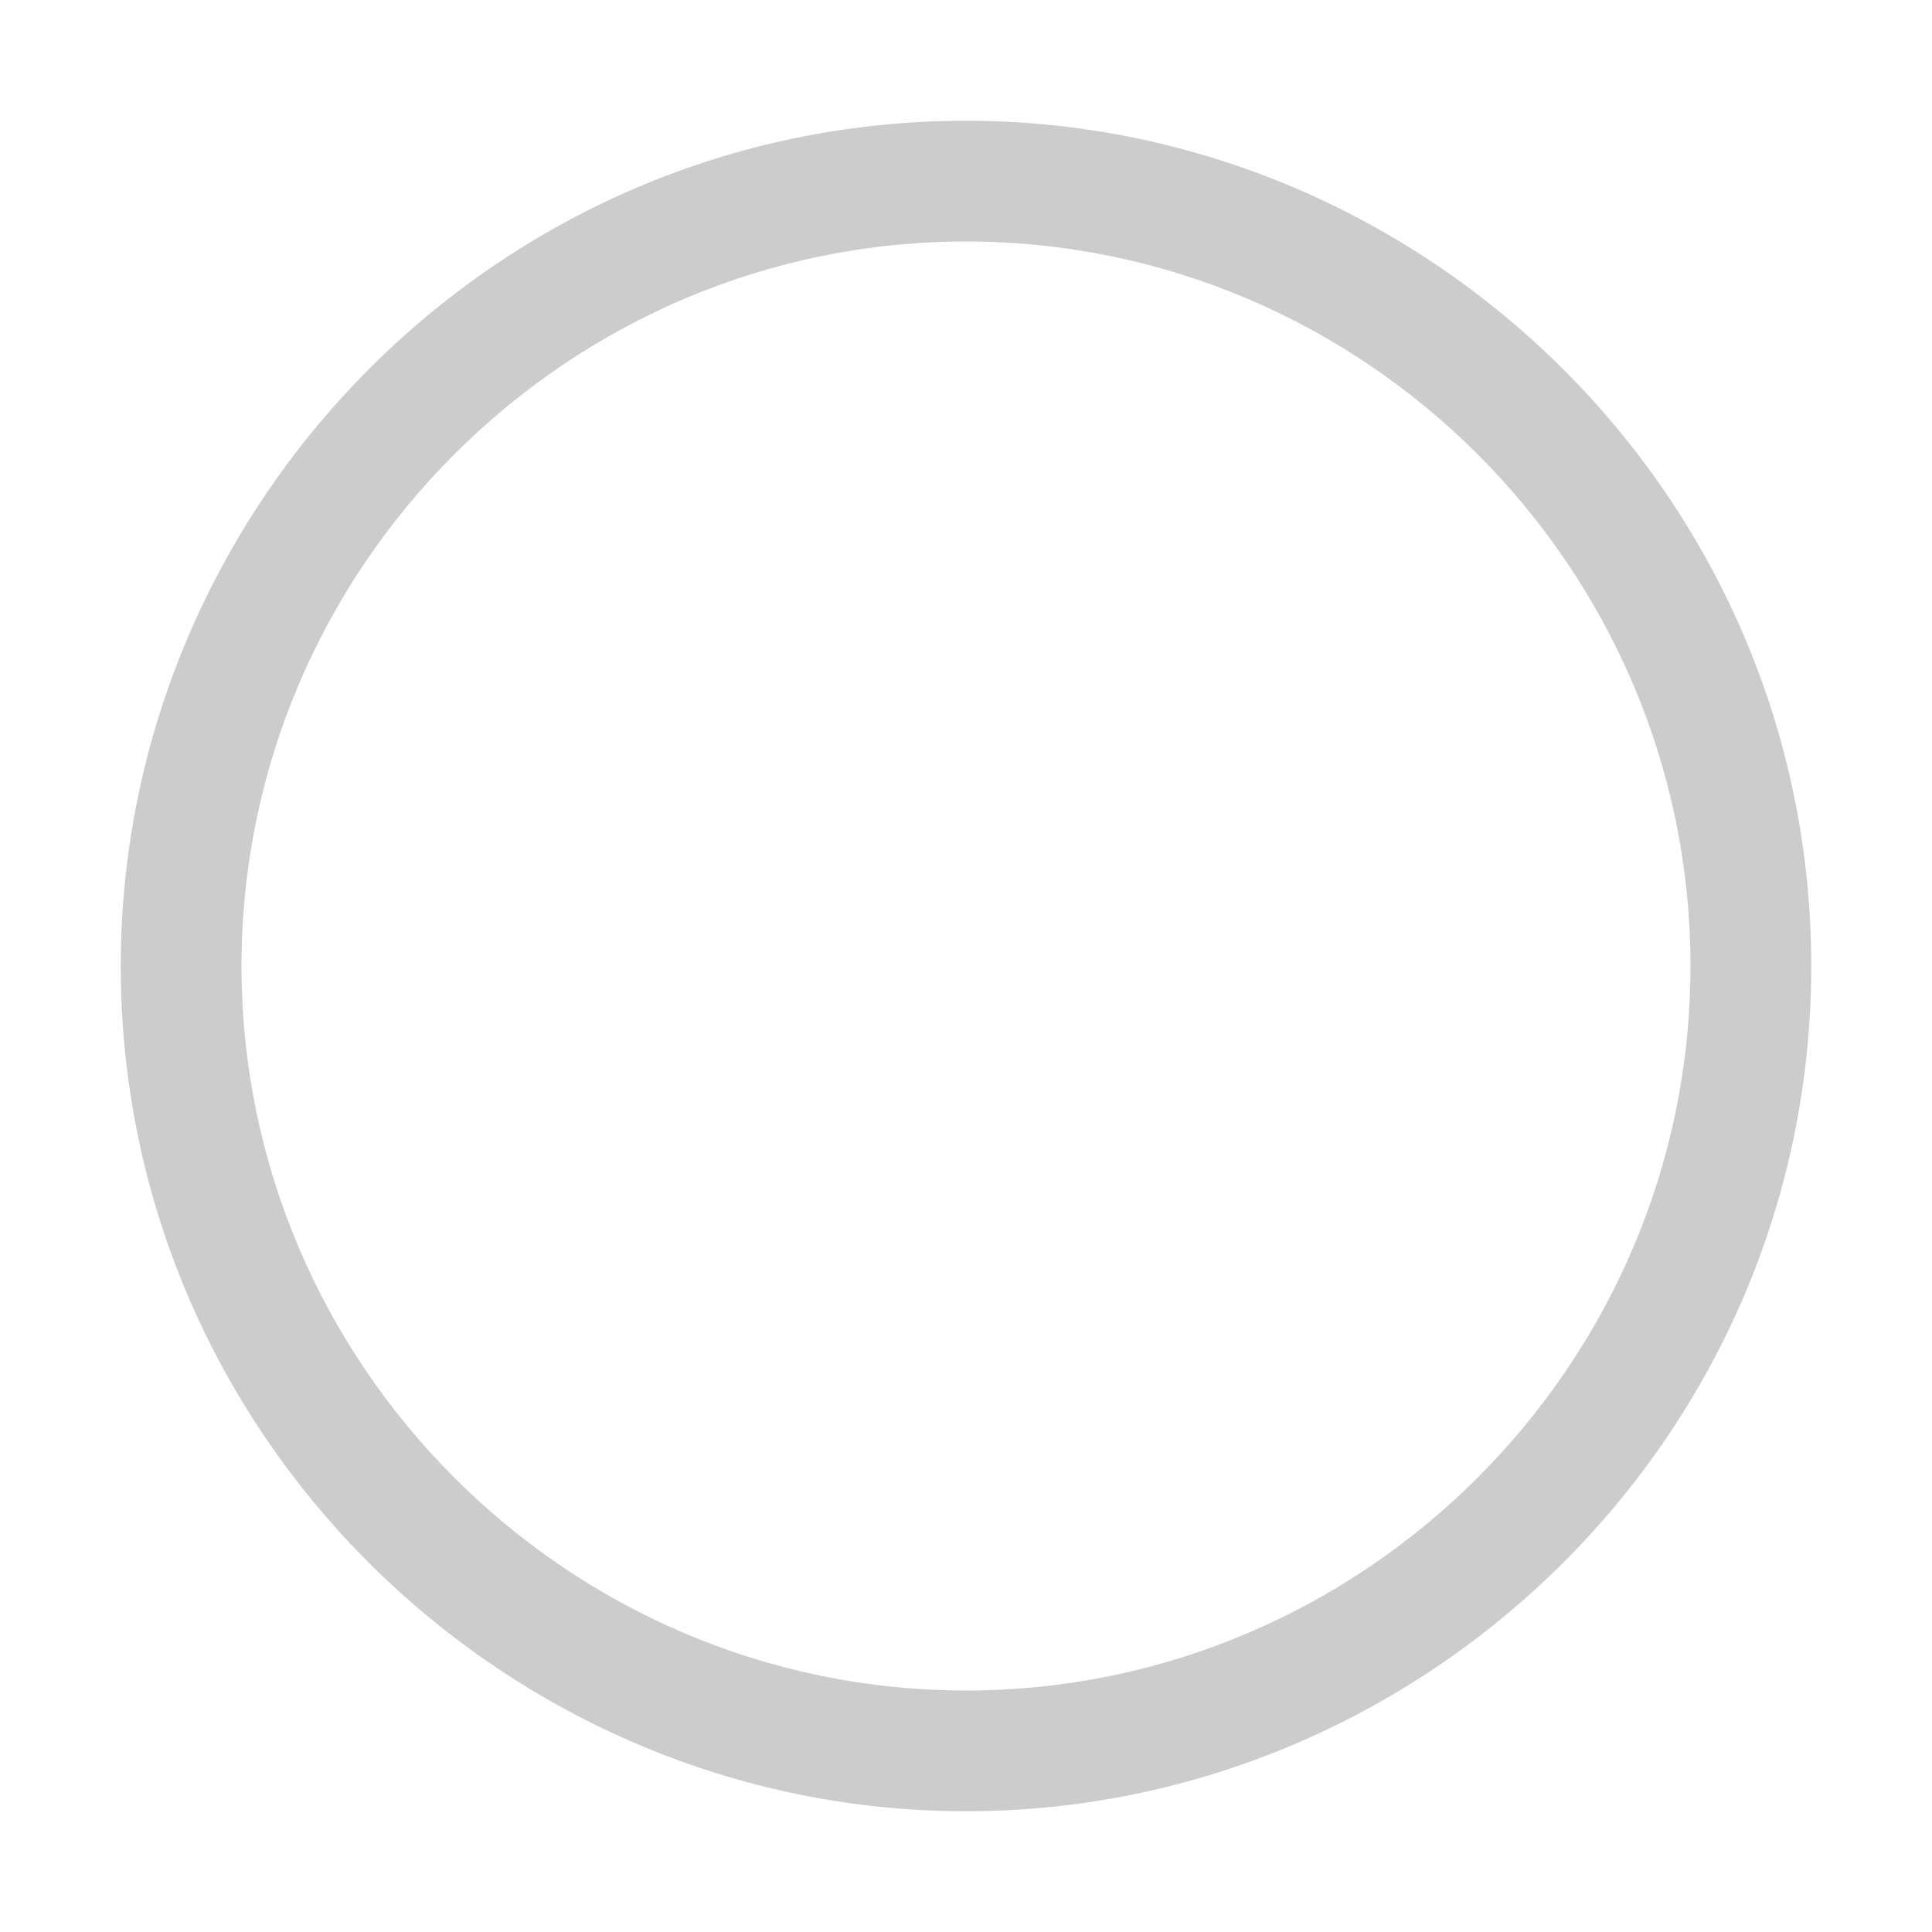 ﻿<?xml version="1.0" encoding="utf-8"?>
<svg version="1.1" xmlns:xlink="http://www.w3.org/1999/xlink" width="14px" height="14px" xmlns="http://www.w3.org/2000/svg">
  <g transform="matrix(1 0 0 1 -350 -333 )">
    <path d="M 13.125 7  C 13.125 10.412  10.325 13.125  7 13.125  C 3.675 13.125  0.875 10.412  0.875 7  C 0.875 3.675  3.587 0.875  7 0.875  C 10.325 0.875  13.125 3.587  13.125 7  Z M 12.25 7  C 12.25 4.112  9.887 1.75  7 1.75  C 4.112 1.75  1.75 4.112  1.75 7  C 1.75 9.887  4.112 12.25  7 12.25  C 9.887 12.25  12.25 9.887  12.25 7  Z " fill-rule="nonzero" fill="#cccccc" stroke="none" transform="matrix(1 0 0 1 350 333 )" />
  </g>
</svg>